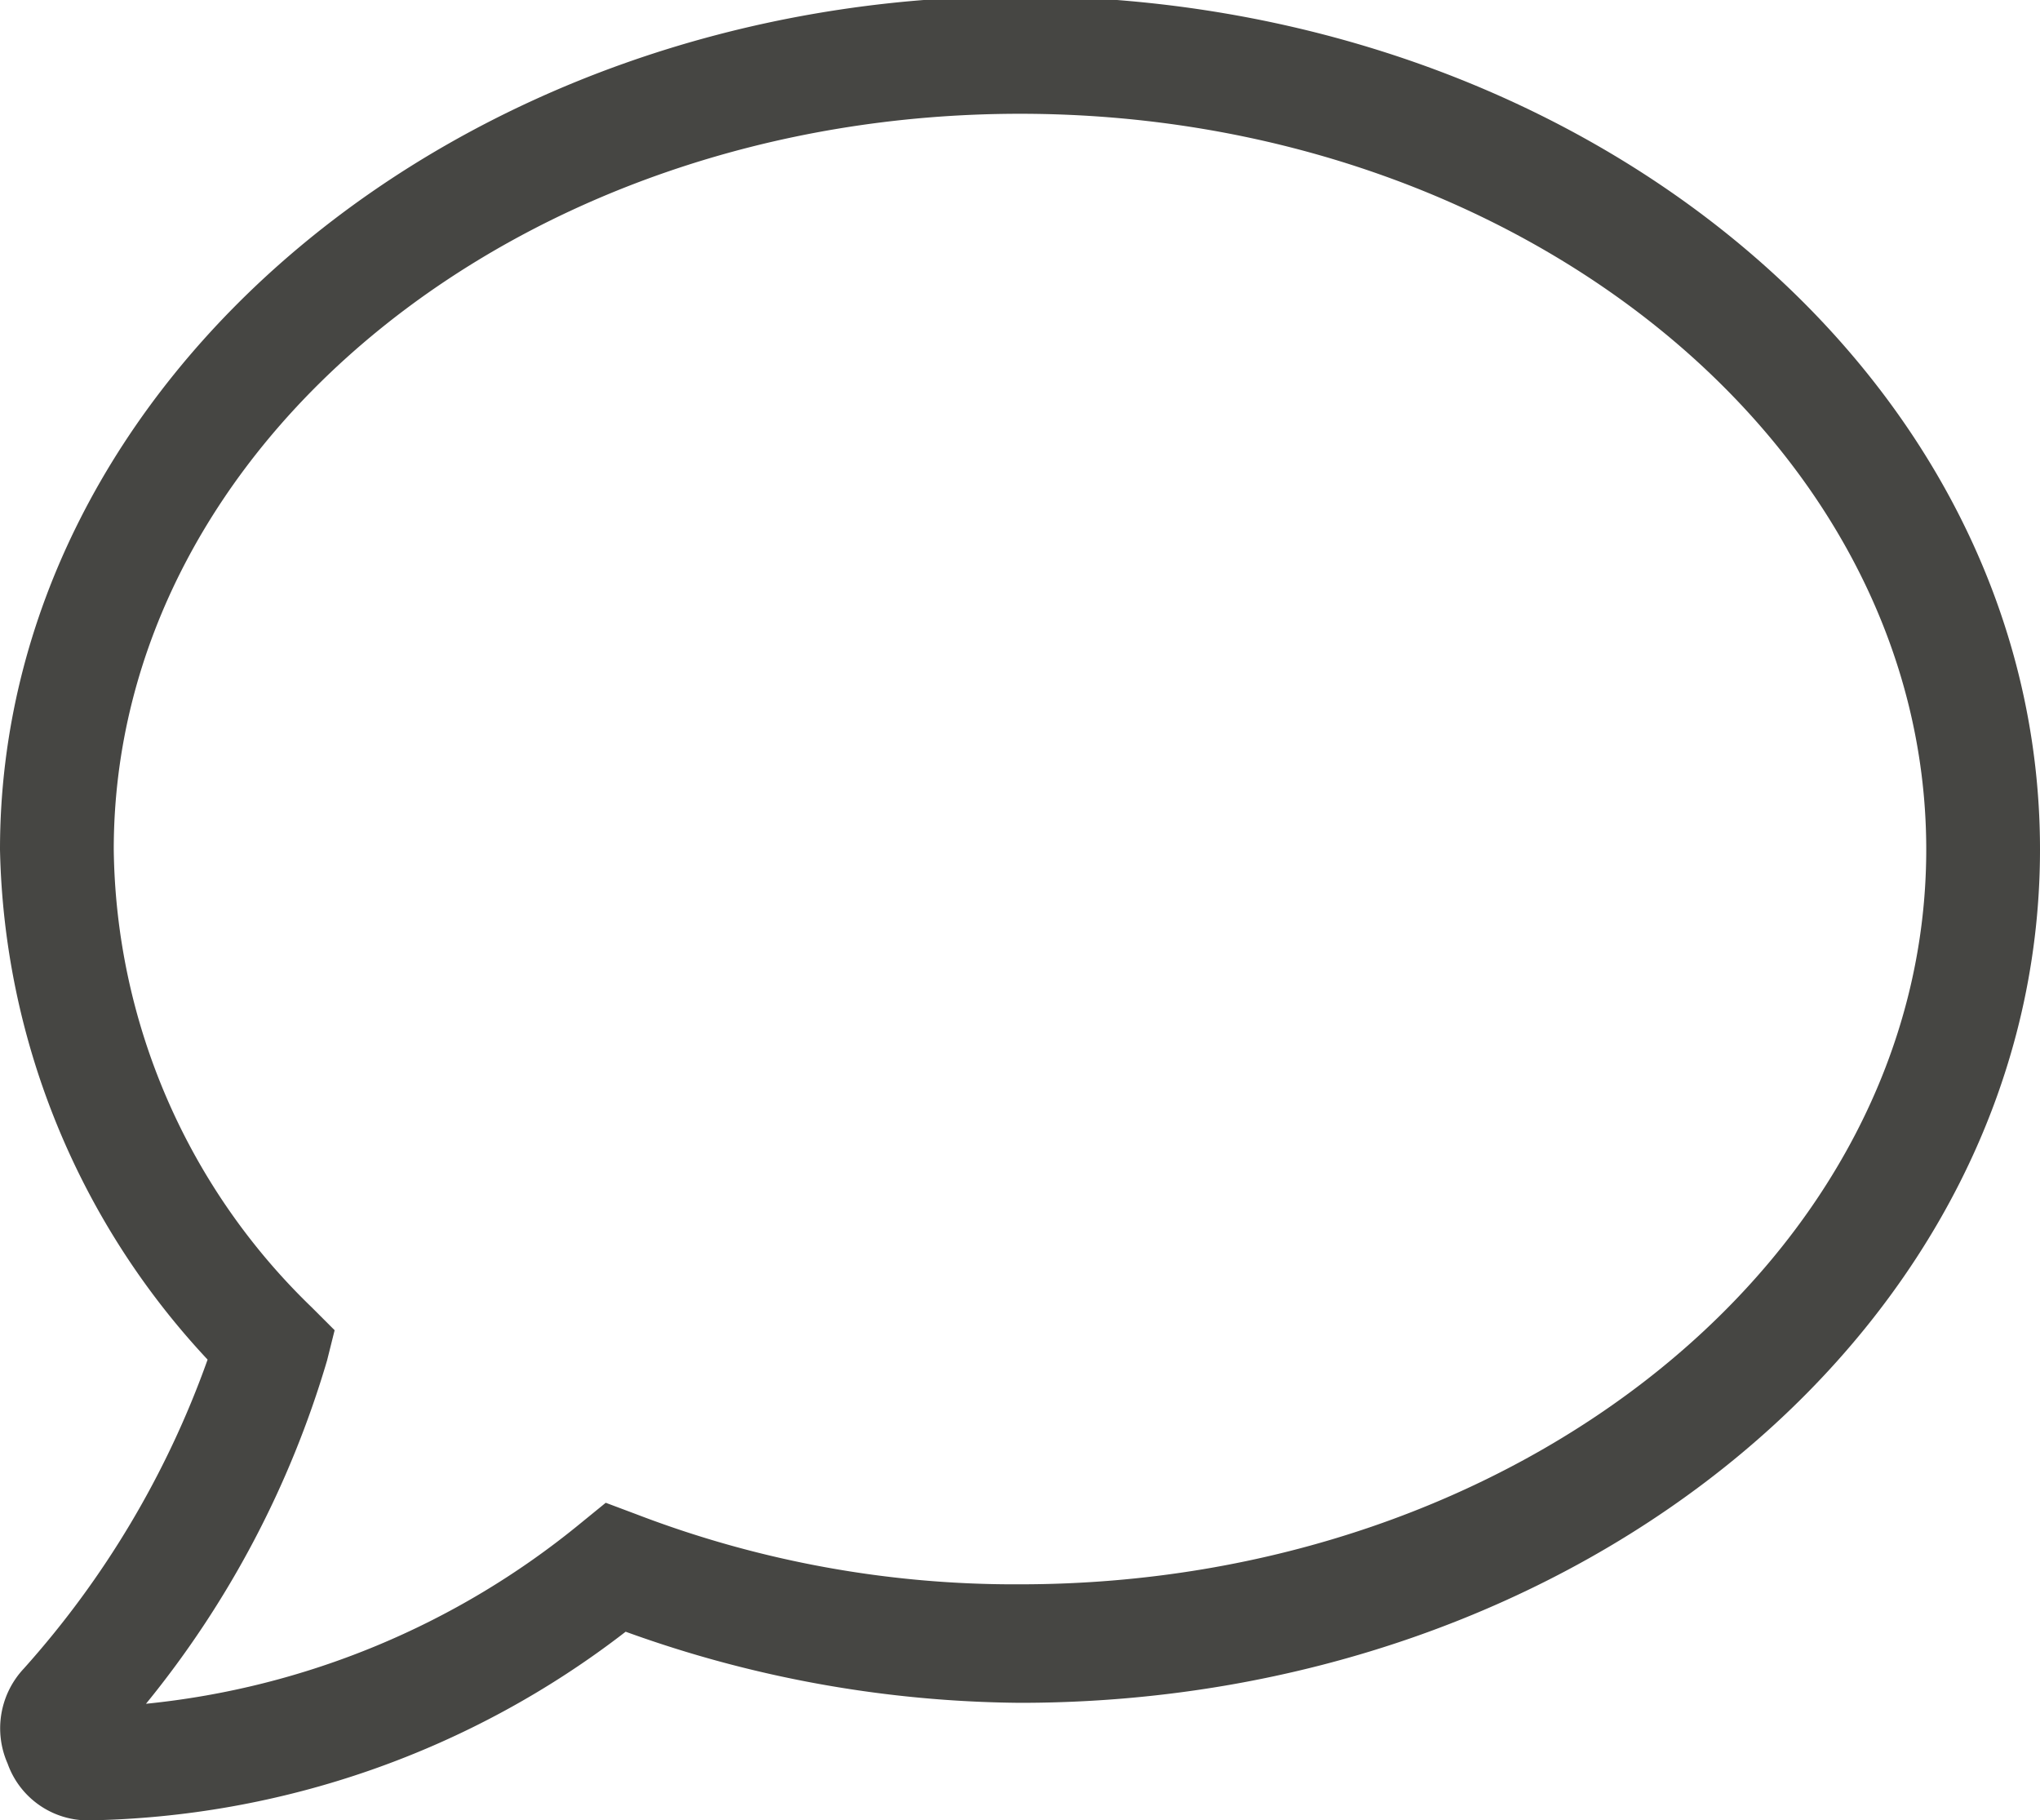 <svg xmlns="http://www.w3.org/2000/svg" width="100%" viewBox="0 0 21.52 19.2"><path d="M1.32,19.6A.9.9,0,0,1,.48,19a.92.92,0,0,1,.17-1,9.81,9.81,0,0,0,1.94-3.26A8.11,8.11,0,0,1,.4,9.36c0-4.94,4.83-9,10.76-9s10.76,4,10.76,9-4.83,9-10.76,9A12.49,12.49,0,0,1,7,17.61,9.52,9.52,0,0,1,1.32,19.6Zm.2-.73h0ZM11.16,1.6C5.89,1.6,1.6,5.08,1.6,9.36a6.82,6.82,0,0,0,2.09,4.83l.24.24-.08.32a10.36,10.36,0,0,1-1.91,3.62,8.57,8.57,0,0,0,4.58-1.9l.27-.22.32.12a11.14,11.14,0,0,0,4.05.74c5.27,0,9.56-3.48,9.56-7.75S16.43,1.6,11.16,1.6Z" transform="translate(-0.4 -0.4)" fill="#464643"></path></svg>